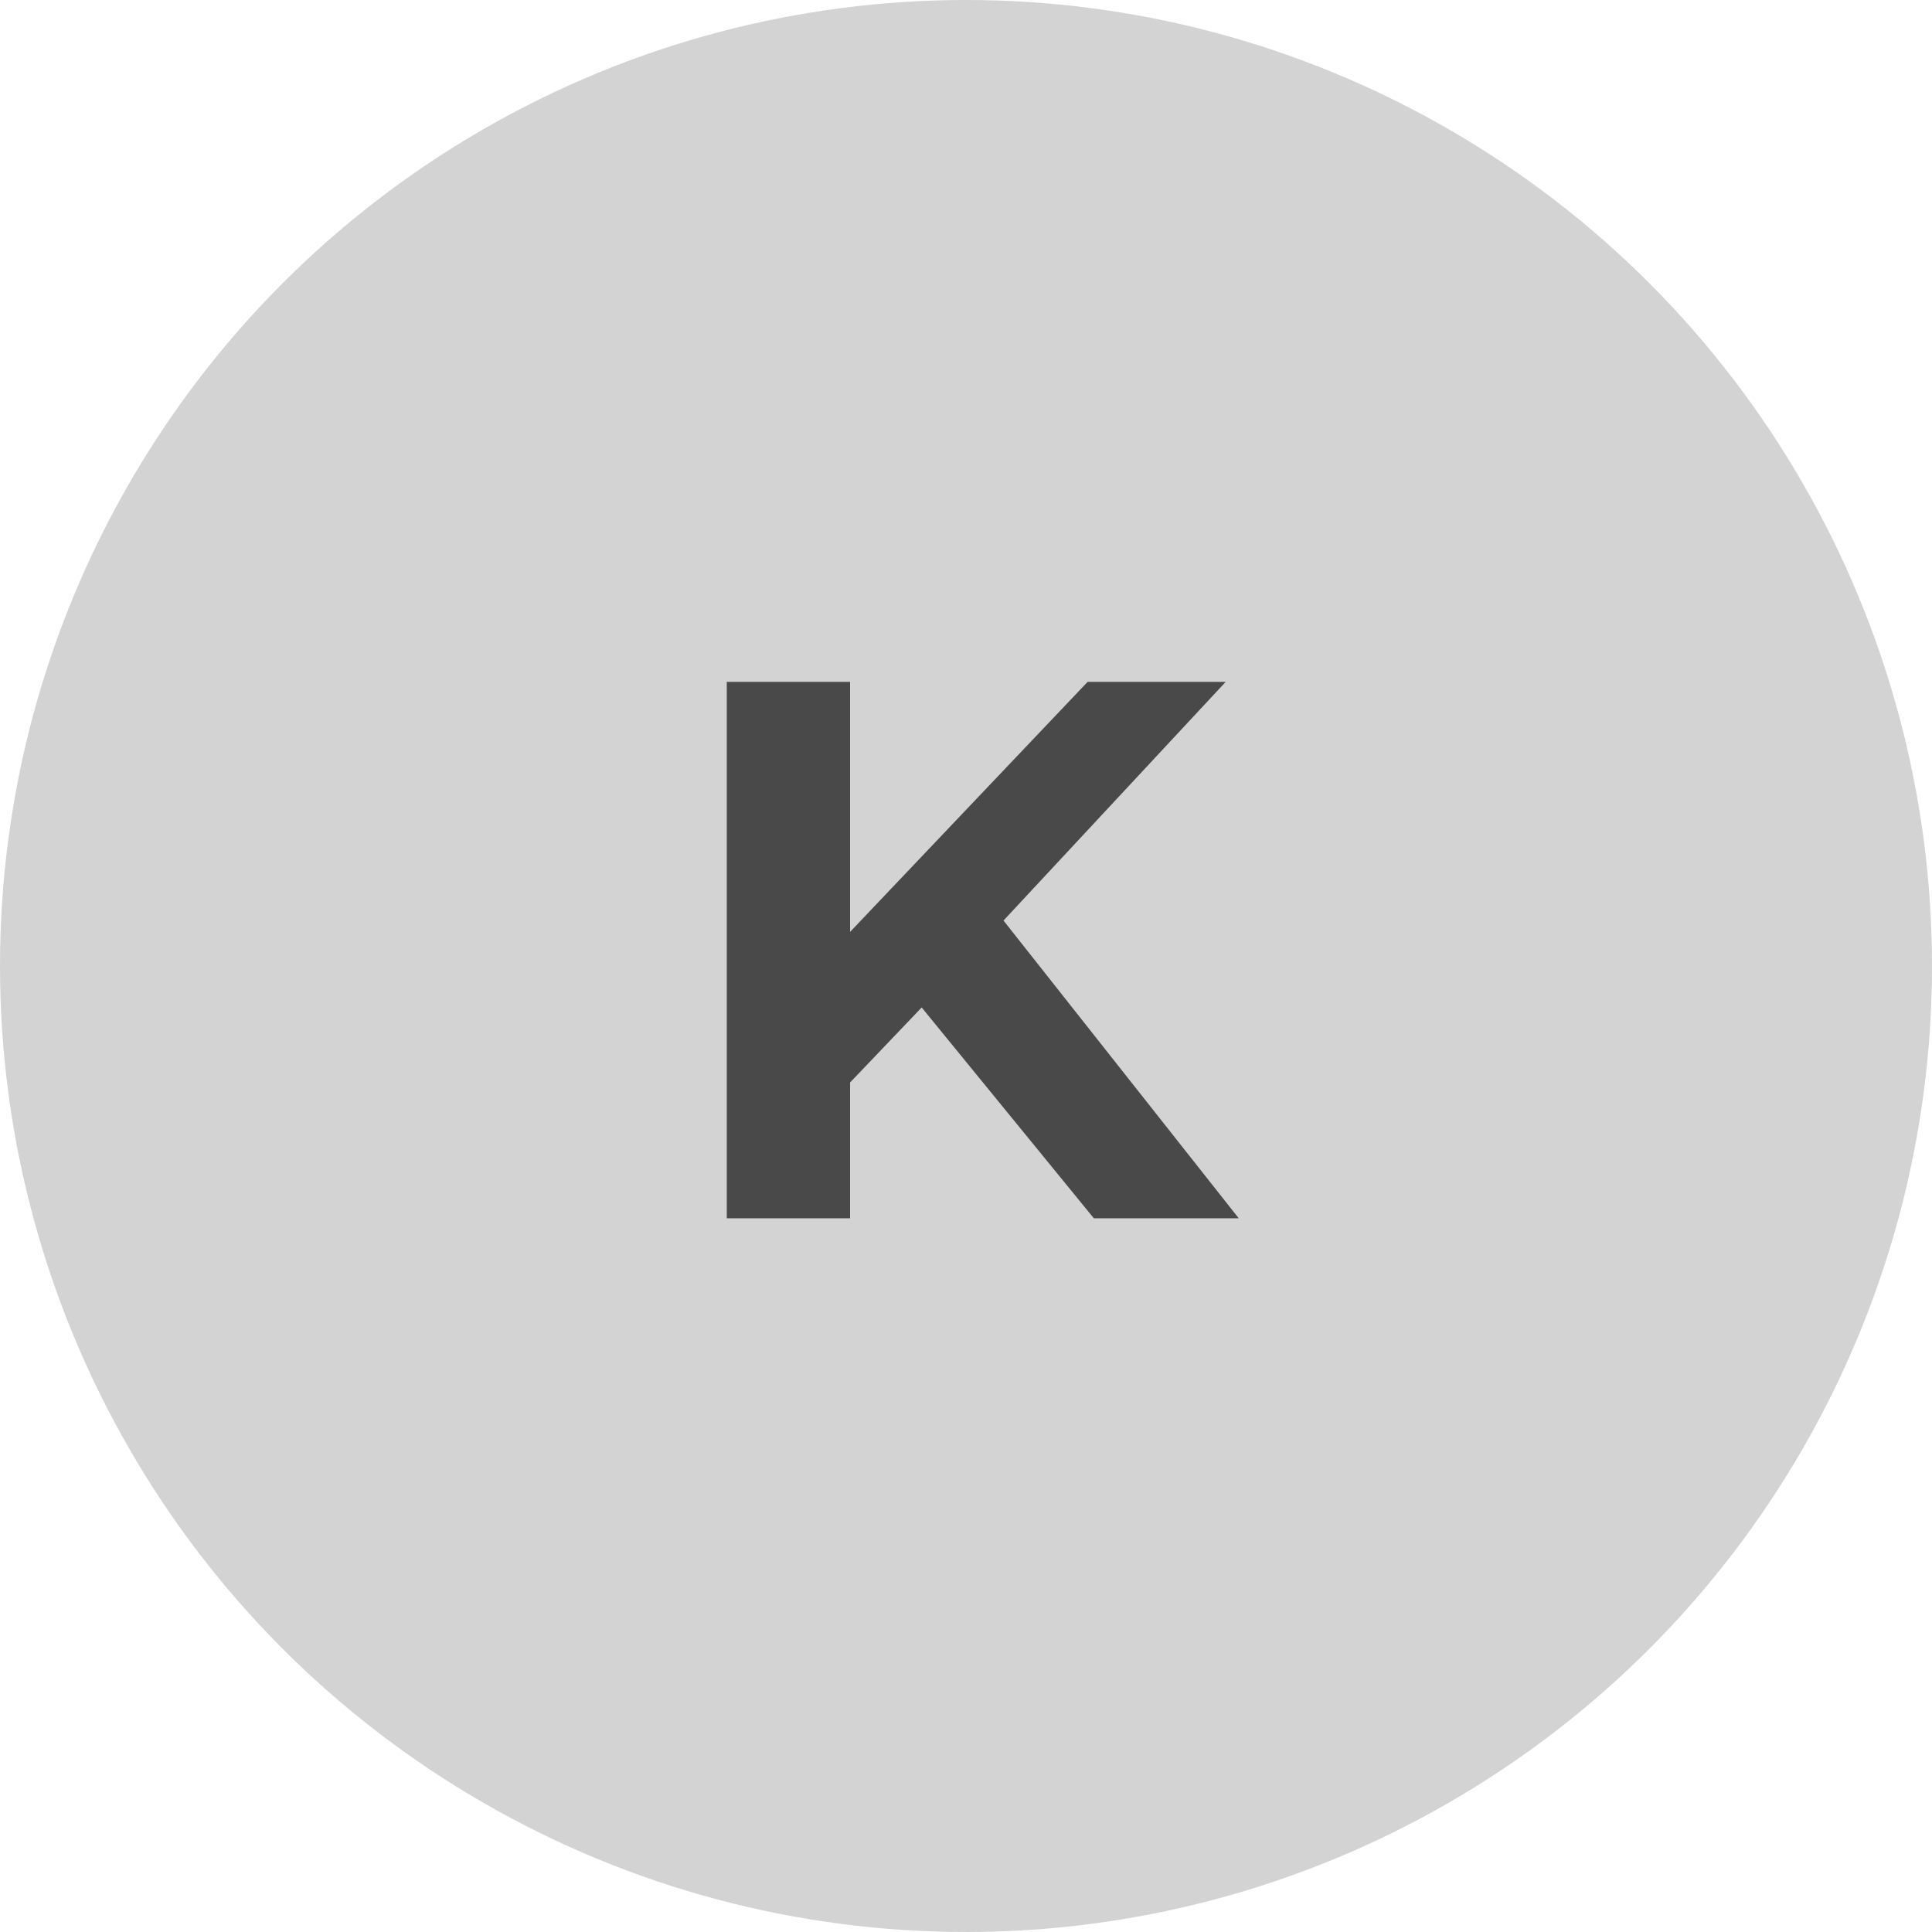 <svg xmlns="http://www.w3.org/2000/svg" viewBox="0 0 34 34"><defs><style>.cls-1{fill:#d3d3d3;}.cls-2{fill:#494949;}</style></defs><title>tempLogo</title><g id="Calque_2" data-name="Calque 2"><g id="Calque_1-2" data-name="Calque 1"><circle class="cls-1" cx="17" cy="17" r="17"/><polygon class="cls-2" points="19.25 21.44 21.8 21.44 17.66 16.2 21.57 12 19.14 12 14.96 16.4 14.96 12 12.79 12 12.79 21.44 14.96 21.44 14.96 19.05 16.22 17.73 19.25 21.44"/></g></g></svg>